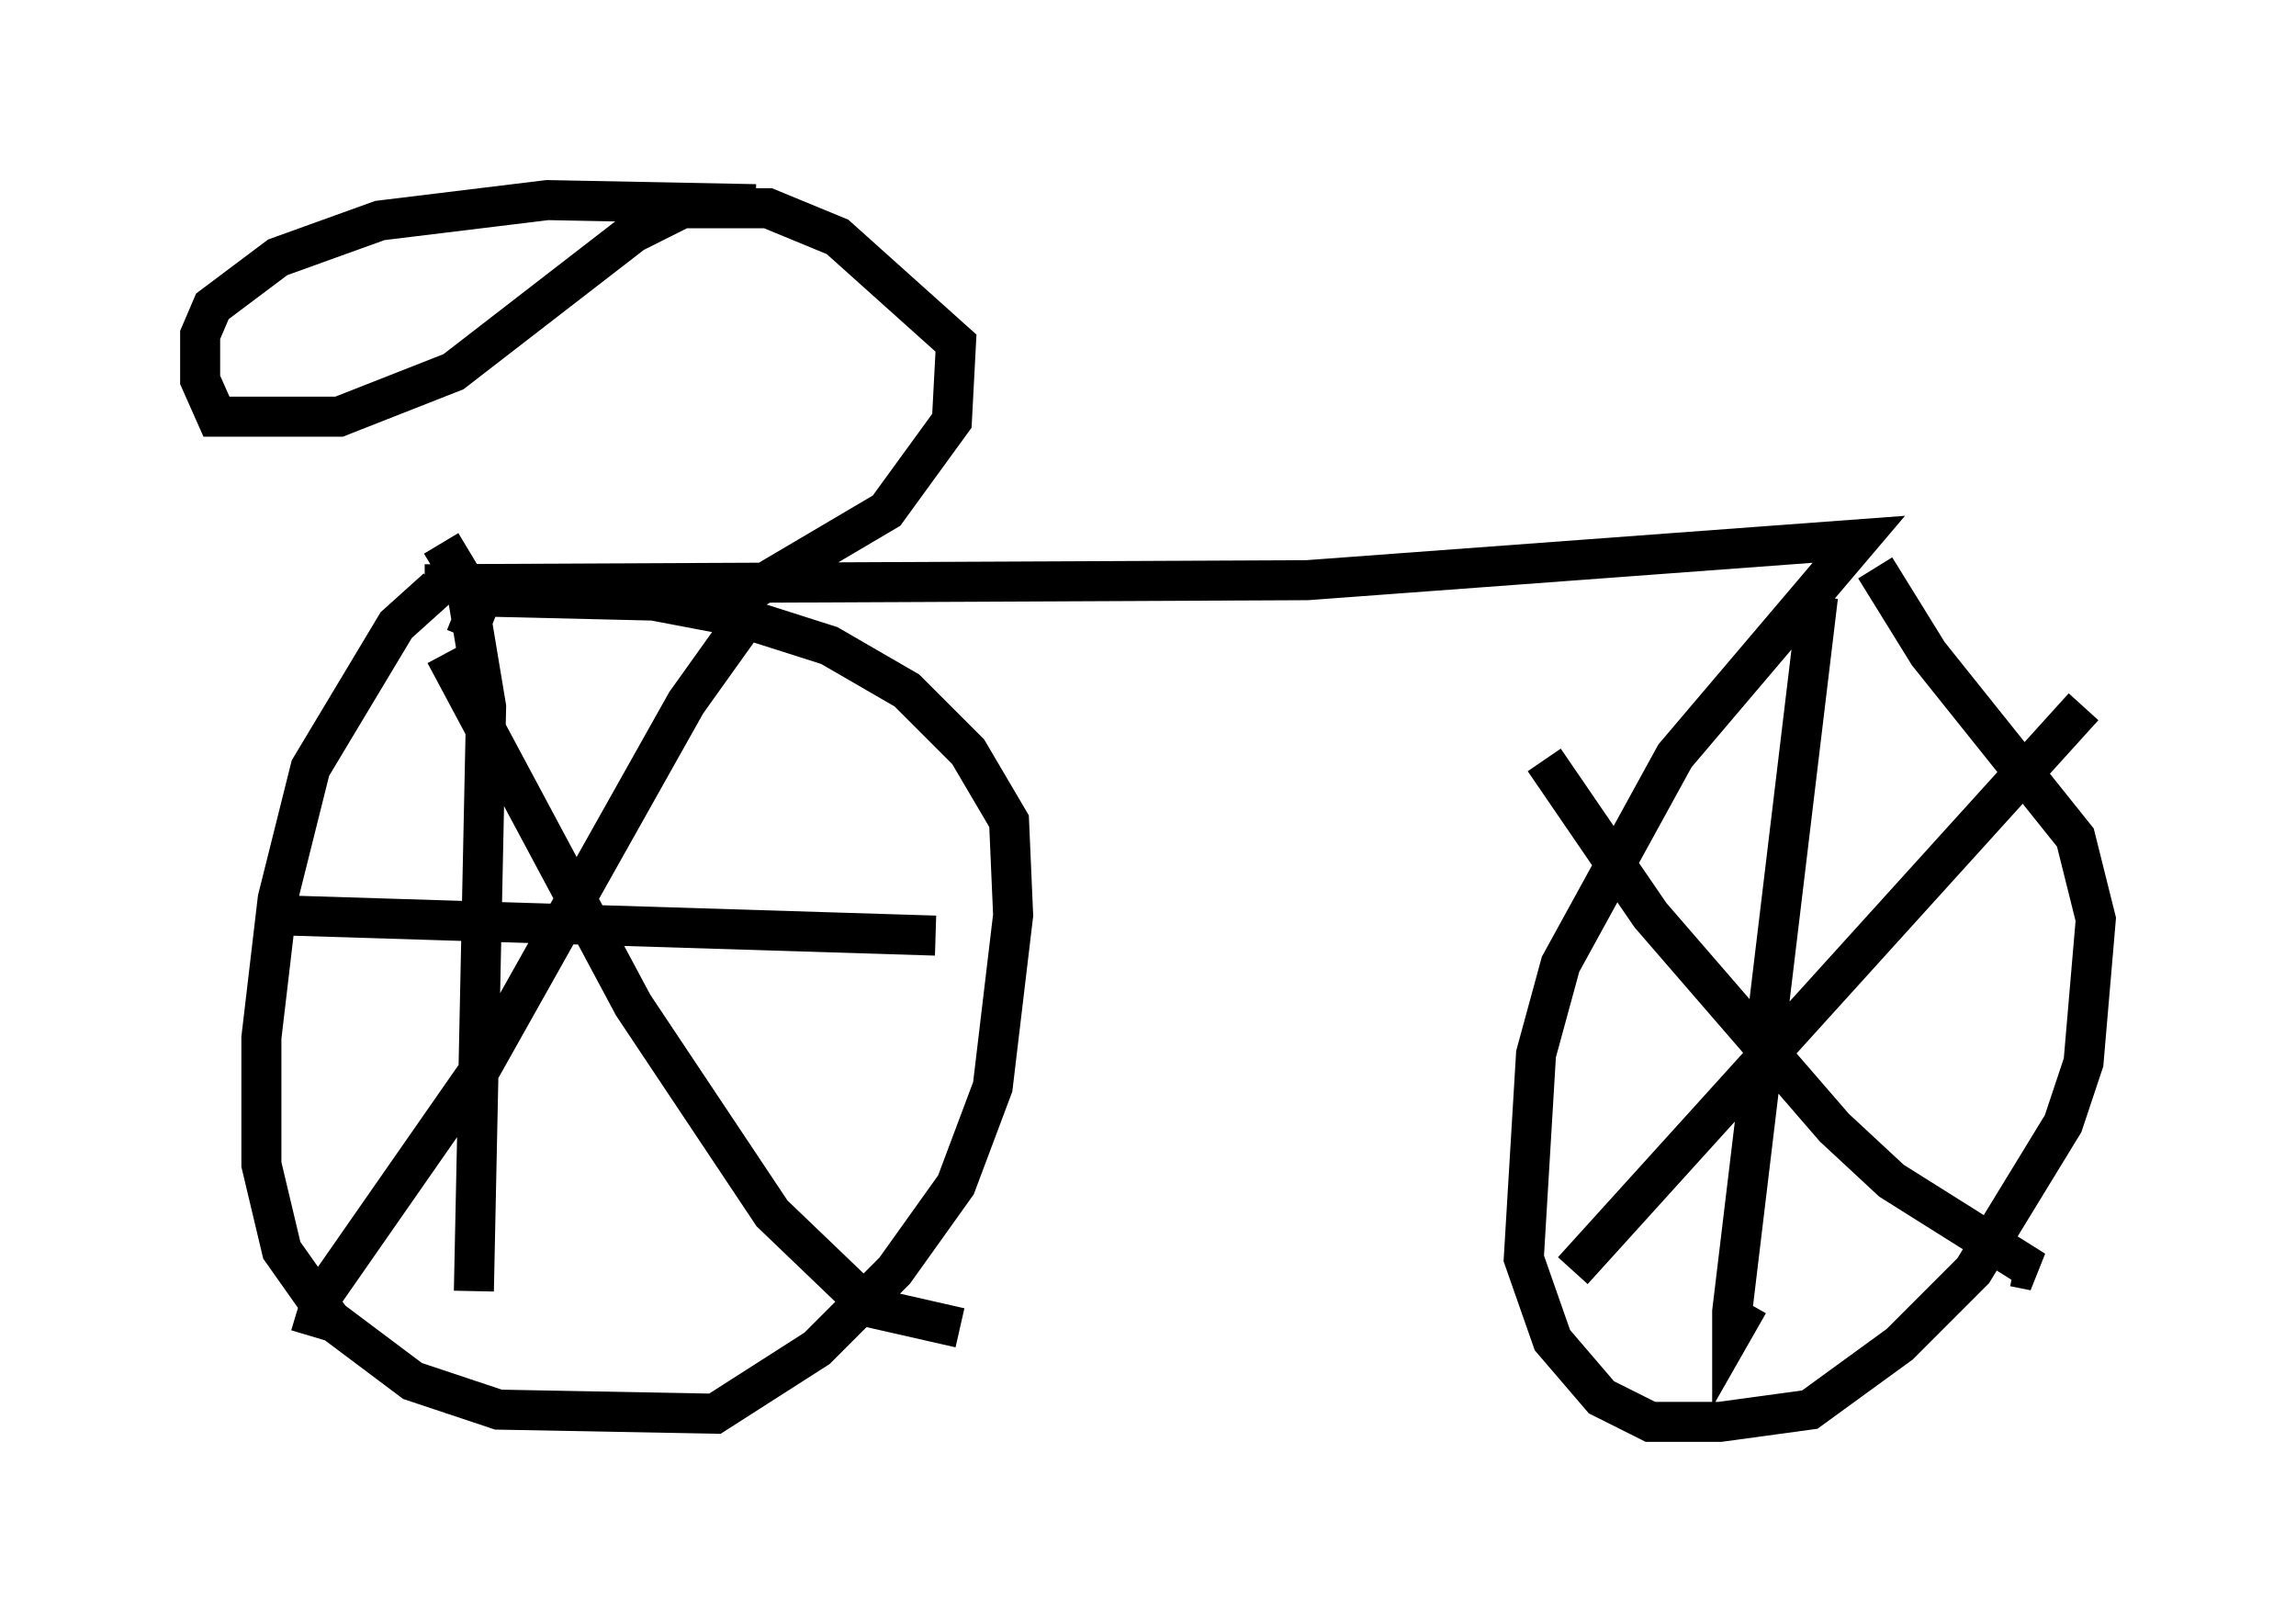 <?xml version="1.0" encoding="utf-8" ?>
<svg baseProfile="full" height="40.523" version="1.1" width="57.367" xmlns="http://www.w3.org/2000/svg" xmlns:ev="http://www.w3.org/2001/xml-events" xmlns:xlink="http://www.w3.org/1999/xlink"><defs /><rect fill="white" height="40.523" width="57.367" x="0" y="0" /><path d="M12.861, 13.983 m-1.94, 0.715 l-1.021, 0.919 -2.144, 3.573 l-0.817, 3.267 -0.408, 3.471 l0.0, 3.165 0.51, 2.144 l1.225, 1.735 2.042, 1.531 l2.144, 0.715 5.41, 0.102 l2.552, -1.633 1.94, -1.94 l1.531, -2.144 0.919, -2.45 l0.51, -4.288 -0.102, -2.348 l-1.021, -1.735 -1.531, -1.531 l-1.94, -1.123 -2.246, -0.715 l-2.144, -0.408 -4.288, -0.102 l-0.408, 1.021 m-1.021, -1.327 l22.05, -0.102 13.781, -1.021 l-4.594, 5.41 -2.858, 5.206 l-0.613, 2.246 -0.306, 5.104 l0.715, 2.042 1.225, 1.429 l1.225, 0.613 1.735, 0.0 l2.246, -0.306 2.246, -1.633 l1.838, -1.838 2.246, -3.675 l0.51, -1.531 0.306, -3.573 l-0.51, -2.042 -3.675, -4.594 l-1.327, -2.144 m-1.429, 0.715 l-2.144, 17.865 0.0, 0.51 l0.408, -0.715 m-5.104, -13.577 l2.654, 3.879 4.594, 5.308 l1.429, 1.327 3.573, 2.246 l-0.51, -0.102 m1.735, -13.986 l-12.761, 14.088 m-28.175, -15.415 l4.696, 8.779 3.471, 5.206 l2.45, 2.348 2.246, 0.51 m-5.308, -17.763 l-1.531, 2.144 -5.104, 9.086 l-3.981, 5.717 -0.306, 1.021 m3.267, -19.804 l0.613, 1.021 0.51, 3.063 l-0.306, 14.598 m-4.9, -9.392 l16.436, 0.51 m-5.206, -8.269 l3.981, -2.348 1.633, -2.246 l0.102, -1.94 -2.96, -2.654 l-1.735, -0.715 -2.144, 0.0 l-1.225, 0.613 -4.492, 3.471 l-2.858, 1.123 -3.063, 0.0 l-0.408, -0.919 0.0, -1.123 l0.306, -0.715 1.633, -1.225 l2.552, -0.919 4.185, -0.51 l5.206, 0.102 " fill="none" stroke="black" stroke-width="1" /></svg>